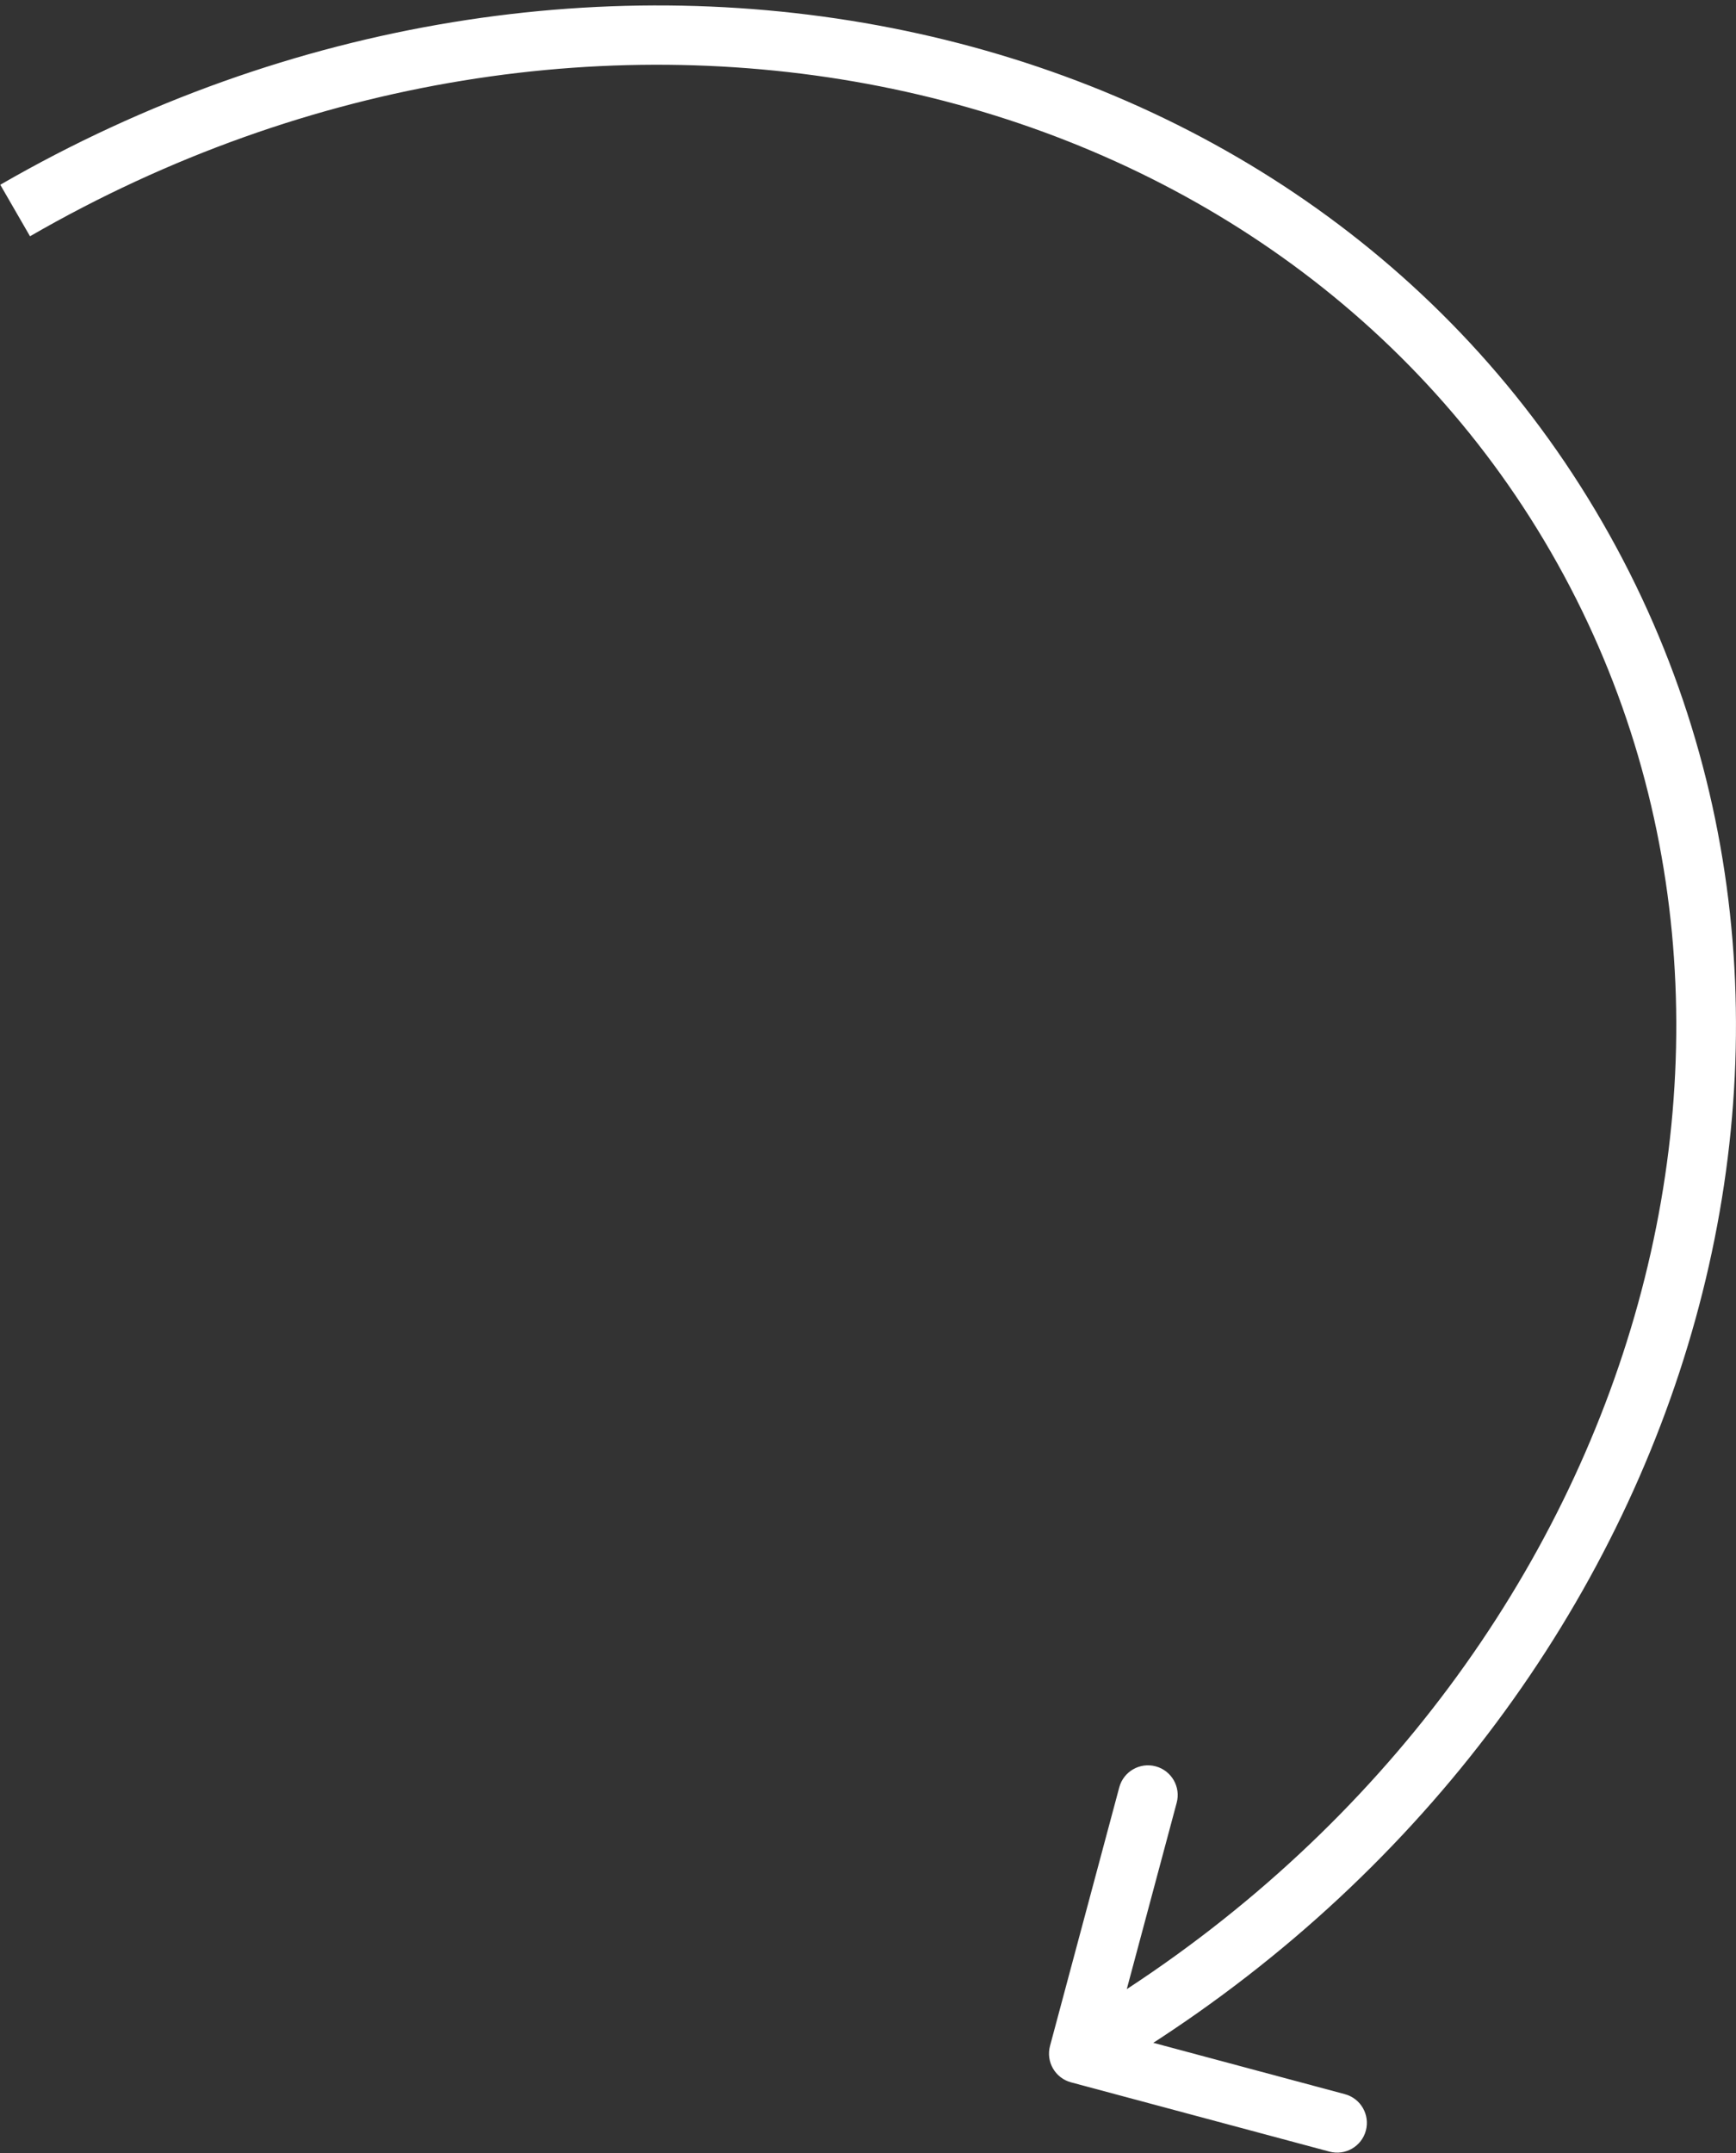 <svg width="292" height="362" viewBox="0 0 292 362" fill="none" xmlns="http://www.w3.org/2000/svg">
<rect x="0" y="0" width="292" height="362" fill="#333333" stroke="none"/>
<path d="M176.616 343.961C175.901 346.628 177.484 349.37 180.152 350.084L223.618 361.731C226.286 362.446 229.027 360.863 229.742 358.196C230.457 355.528 228.874 352.787 226.207 352.072L187.57 341.719L197.922 303.082C198.637 300.415 197.054 297.673 194.387 296.958C191.719 296.244 188.978 297.827 188.263 300.494L176.616 343.961ZM5.047 39.722C98.78 -14.395 213.105 10.09 260.871 92.823L269.531 87.823C218.494 -0.576 97.63 -25.278 0.047 31.062L5.047 39.722ZM260.871 92.823C308.637 175.557 272.679 286.807 178.946 340.925L183.946 349.585C281.529 293.245 320.569 176.222 269.531 87.823L260.871 92.823Z" fill="white"/>
</svg>
